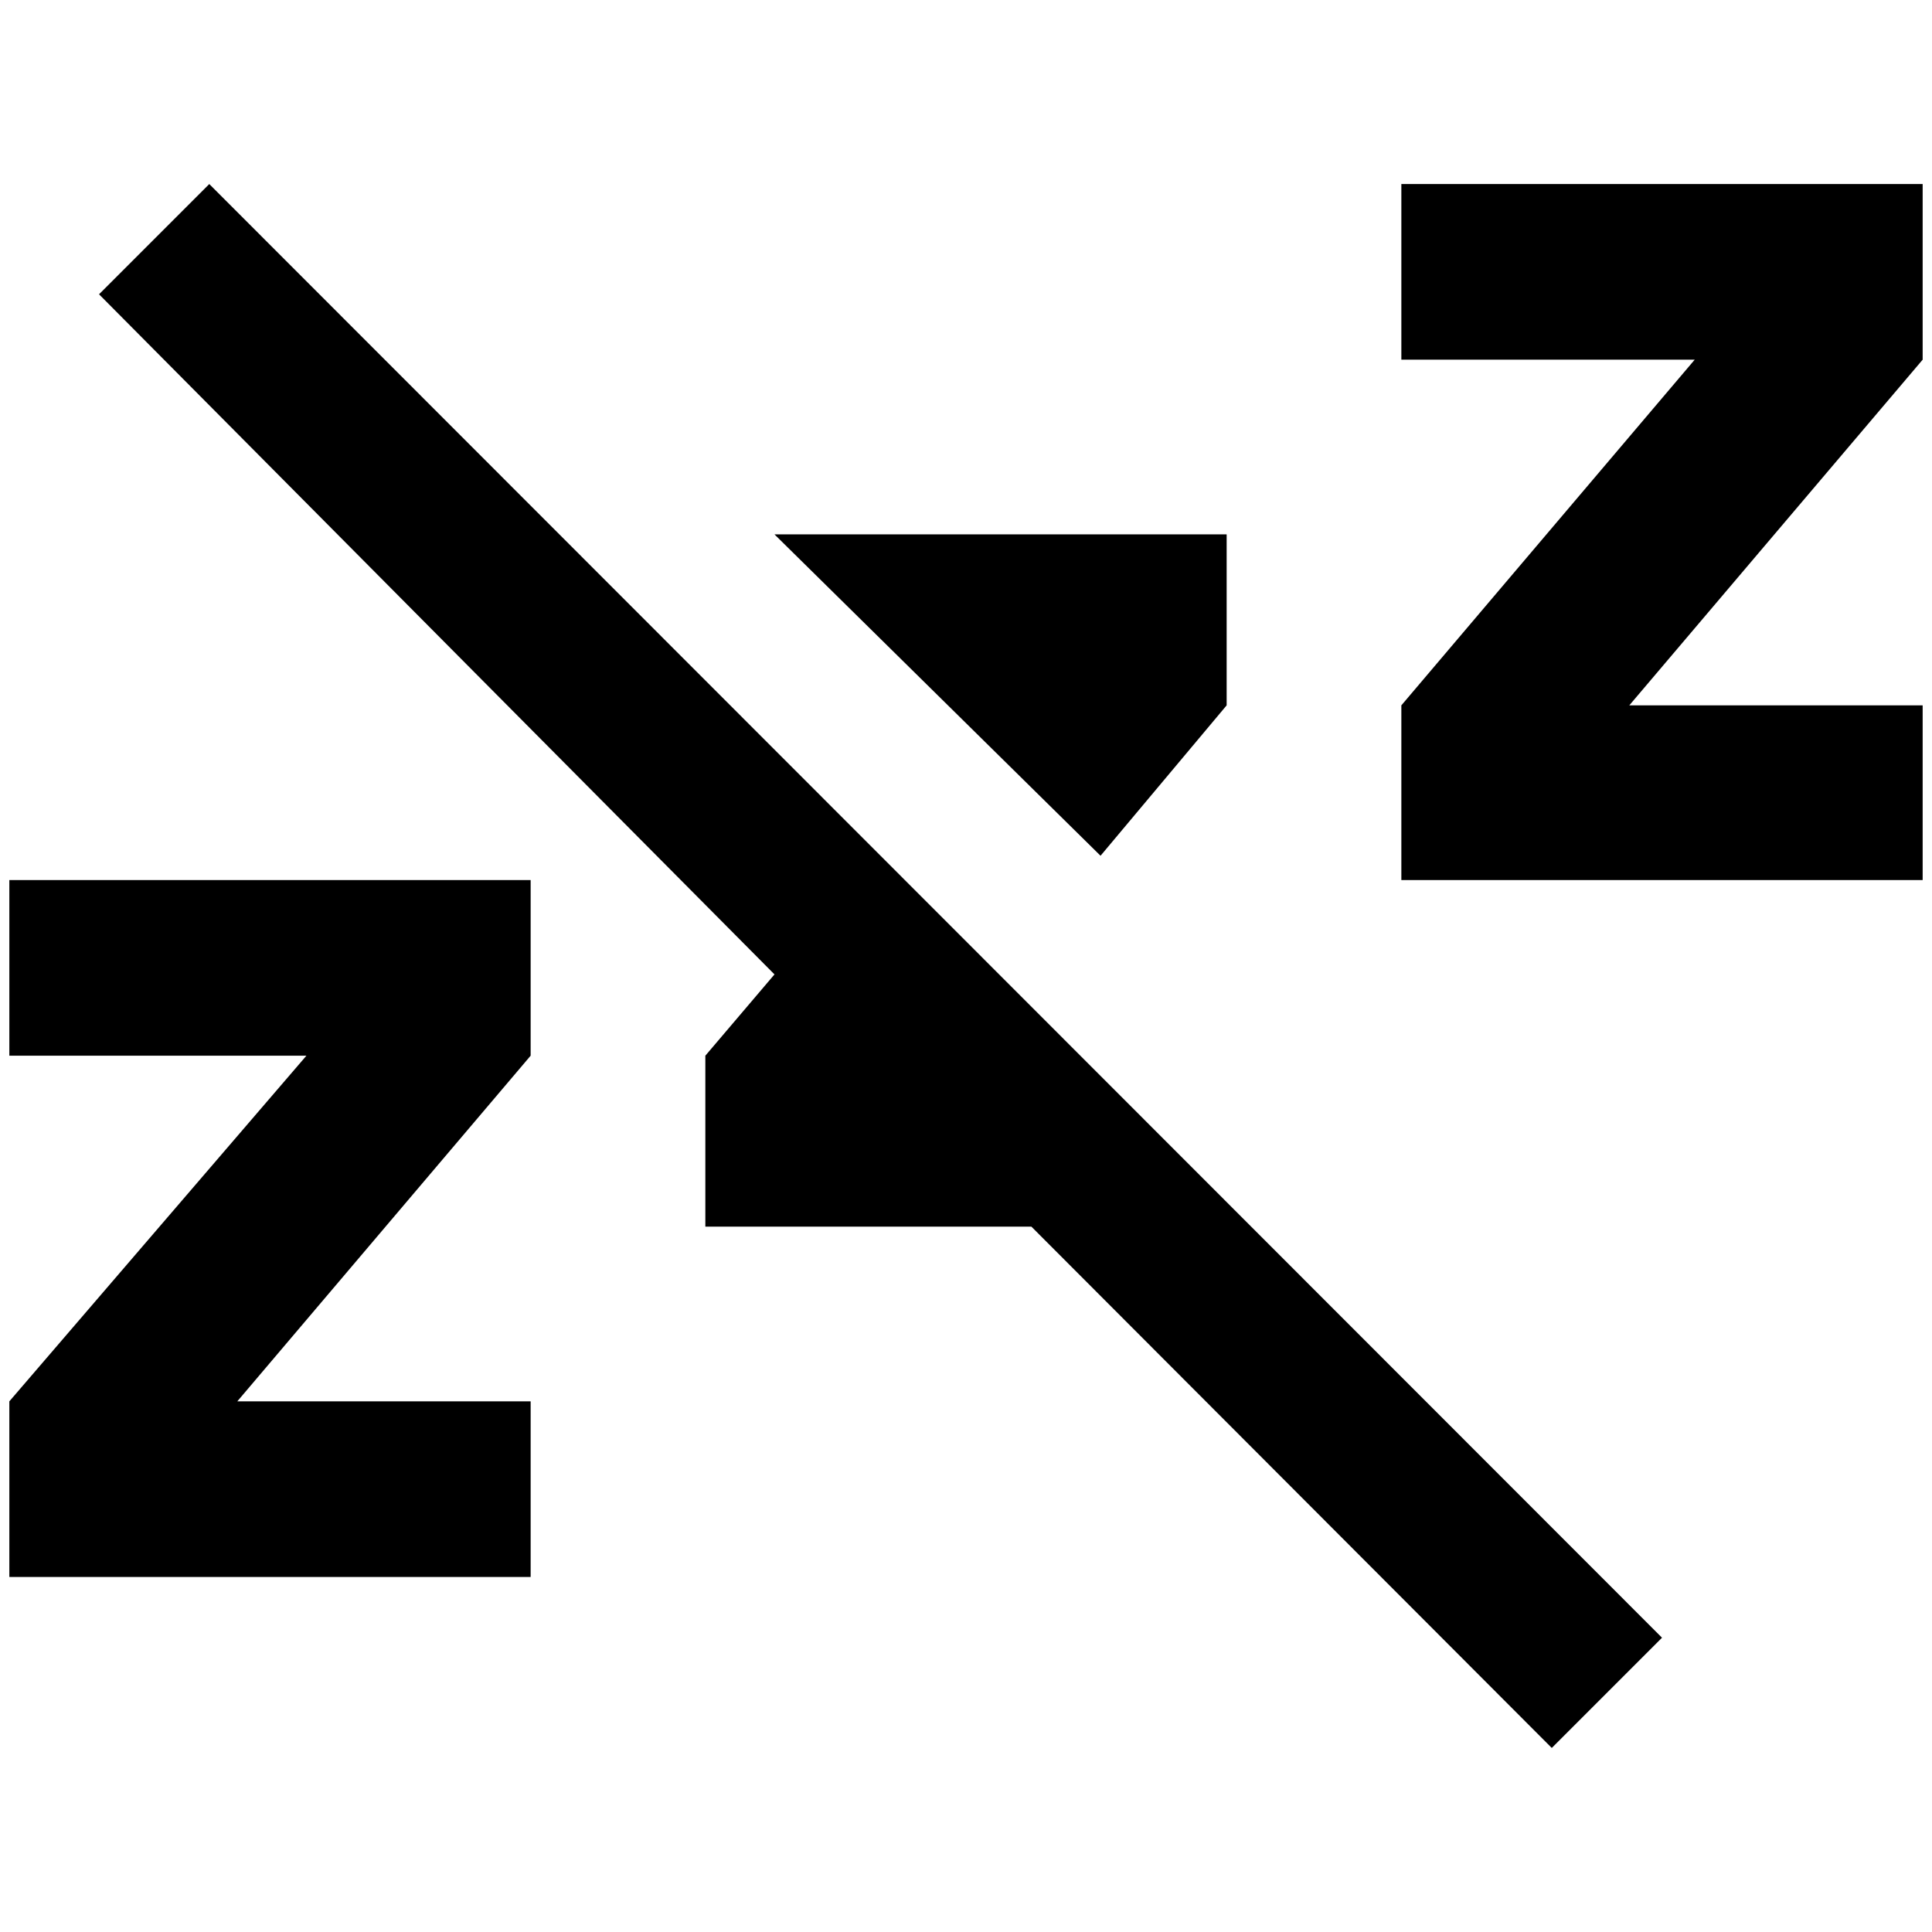 <?xml version="1.0" standalone="no"?>
<!DOCTYPE svg PUBLIC "-//W3C//DTD SVG 1.1//EN" "http://www.w3.org/Graphics/SVG/1.1/DTD/svg11.dtd" >
<svg xmlns="http://www.w3.org/2000/svg" xmlns:xlink="http://www.w3.org/1999/xlink" version="1.1" width="2048" height="2048" viewBox="-10 0 2068 2048">
   <path fill="currentColor"
d="M96 305l118 -118l1555 1556l-118 118l-557 -558h-349v-183l74 -87zM2048 932h-558v-187l314 -370h-314v-188h558v188l-314 370h314v187zM819 562h484v183l-135 161zM558 1678h-558v-188l318 -370h-318v-188h558v188l-314 370h314v188z" />
</svg>
